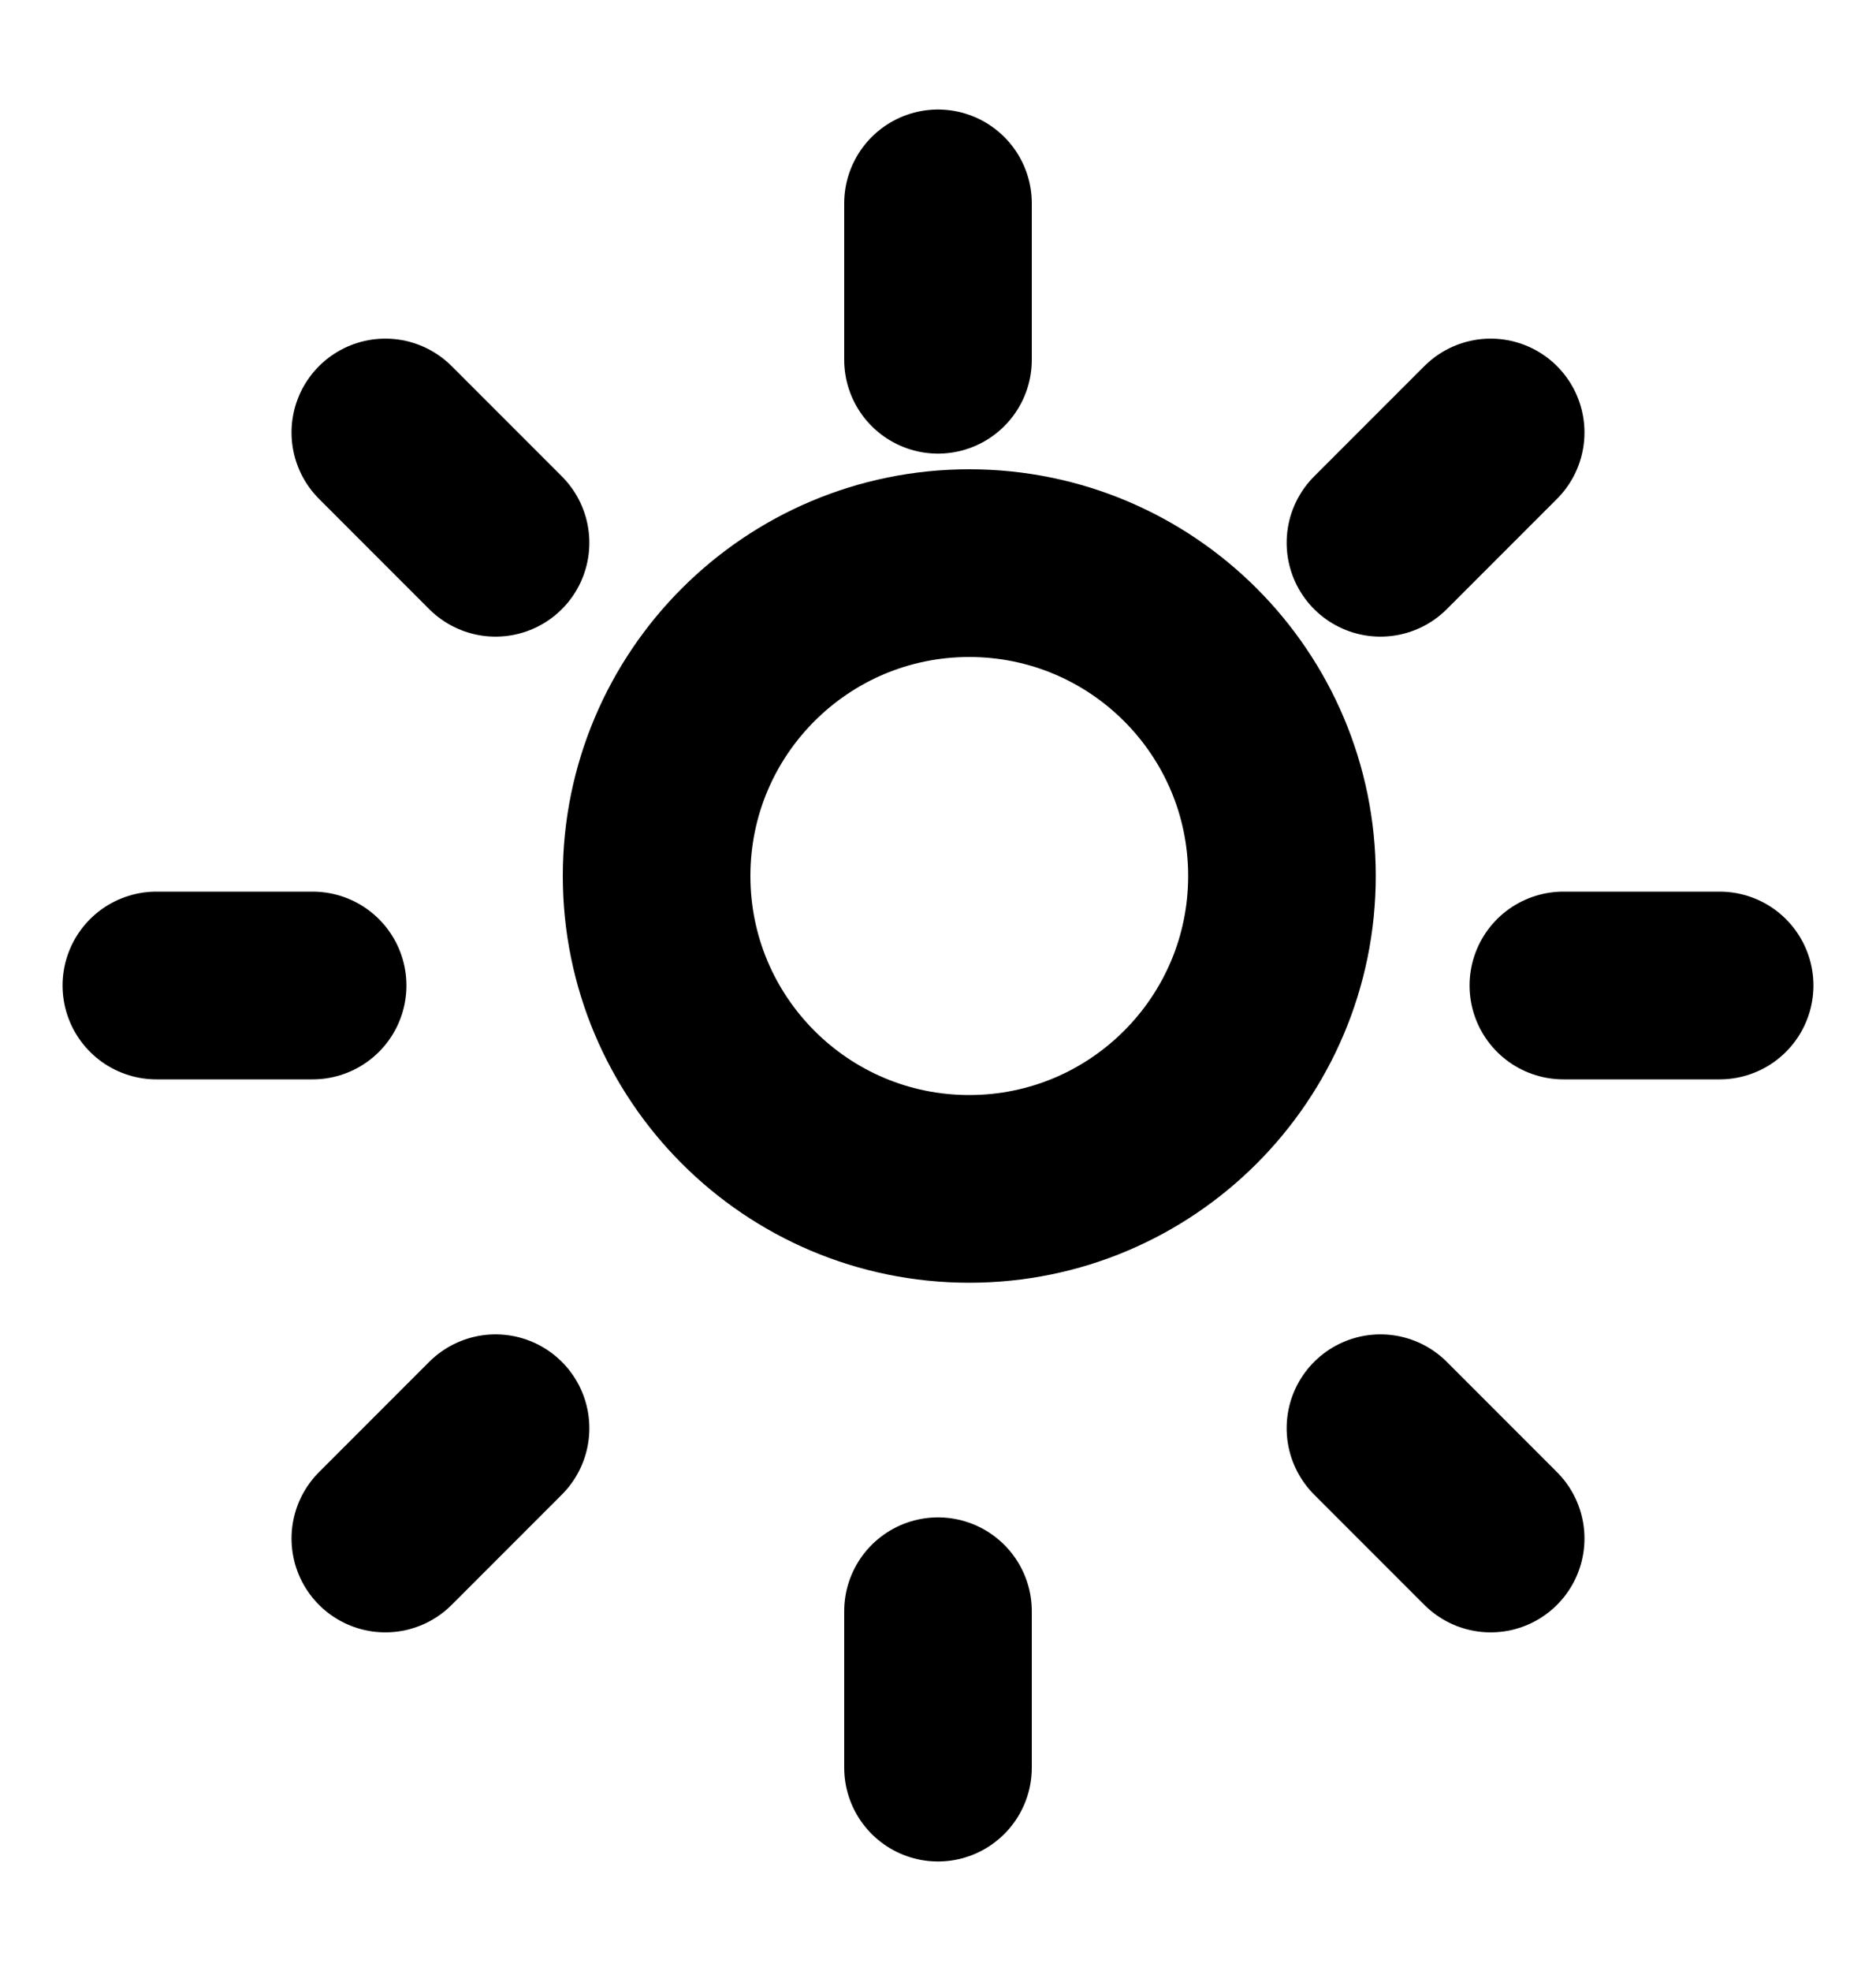 <svg width="20" height="21" viewBox="0 0 20 21" fill="none" xmlns="http://www.w3.org/2000/svg">
<path d="M10.333 12.667C12.174 12.667 13.667 11.174 13.667 9.333C13.667 7.492 12.174 6 10.333 6C8.492 6 7 7.492 7 9.333C7 11.174 8.492 12.667 10.333 12.667Z" stroke="currentColor" stroke-width="2" stroke-linecap="round" stroke-linejoin="round"/>
<path d="M10 2.167V3.833" stroke="currentColor" stroke-width="2" stroke-linecap="round" stroke-linejoin="round"/>
<path d="M10 17.167V18.833" stroke="currentColor" stroke-width="2" stroke-linecap="round" stroke-linejoin="round"/>
<path d="M4.108 4.608L5.283 5.783" stroke="currentColor" stroke-width="2" stroke-linecap="round" stroke-linejoin="round"/>
<path d="M14.717 15.217L15.892 16.392" stroke="currentColor" stroke-width="2" stroke-linecap="round" stroke-linejoin="round"/>
<path d="M1.667 10.5H3.333" stroke="currentColor" stroke-width="2" stroke-linecap="round" stroke-linejoin="round"/>
<path d="M16.667 10.5H18.333" stroke="currentColor" stroke-width="2" stroke-linecap="round" stroke-linejoin="round"/>
<path d="M5.283 15.217L4.108 16.392" stroke="currentColor" stroke-width="2" stroke-linecap="round" stroke-linejoin="round"/>
<path d="M15.892 4.608L14.717 5.783" stroke="currentColor" stroke-width="2" stroke-linecap="round" stroke-linejoin="round"/>
</svg>
